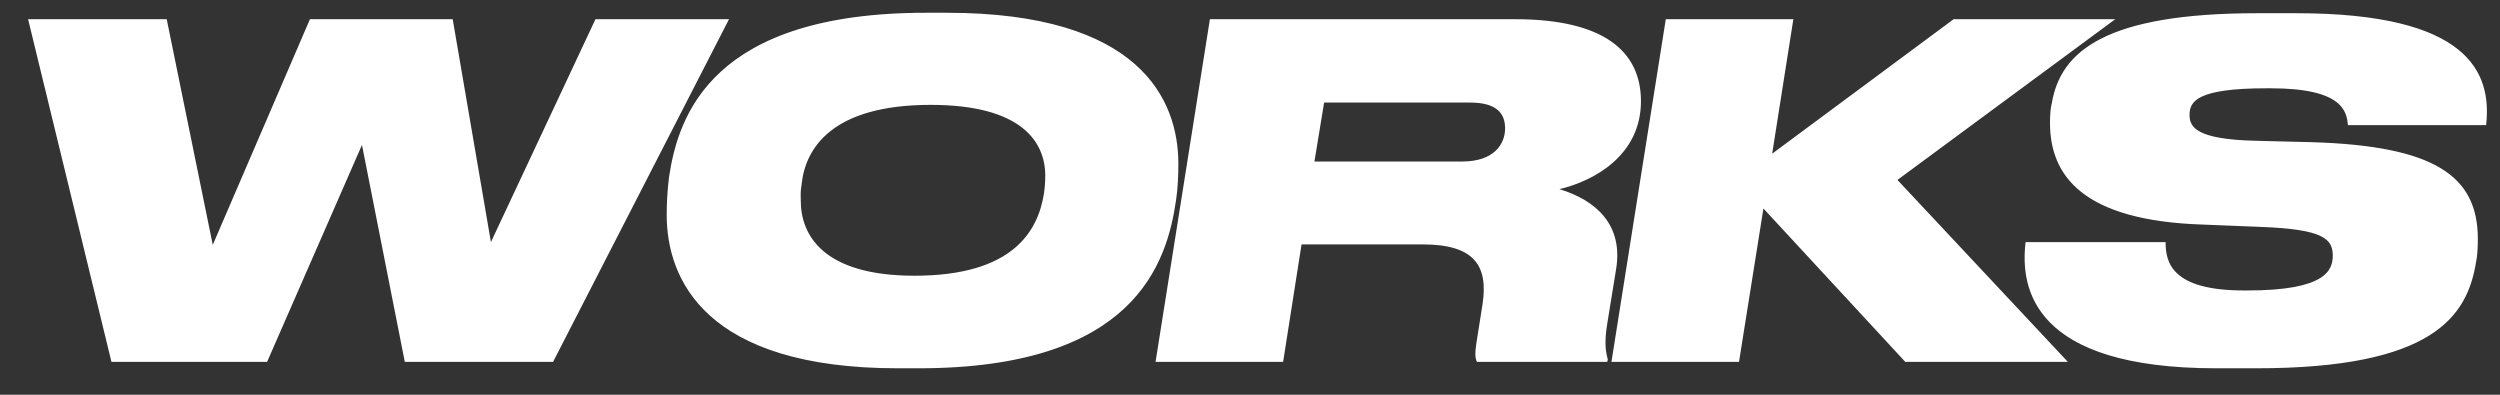 <svg width="76" height="12" viewBox="0 0 76 12" fill="none" xmlns="http://www.w3.org/2000/svg">
<rect x="0" y="0" width="76" height="12" fill="#333333" stroke="none"/>
<path d="M8.12 11L11.004 4.406L12.306 11H16.814L22.162 0.584H18.102L14.924 7.36L13.762 0.584H9.422L6.468 7.444L5.068 0.584H0.854L3.388 11H8.12ZM27.927 11.196C34.478 11.196 35.472 8.018 35.752 6.086C35.809 5.708 35.822 5.302 35.822 4.98C35.822 3.034 34.66 0.388 28.78 0.388H28.151C21.654 0.388 20.619 3.496 20.338 5.386C20.282 5.848 20.268 6.212 20.268 6.534C20.268 8.494 21.445 11.196 27.297 11.196H27.927ZM31.776 5.344C31.776 5.526 31.762 5.708 31.735 5.89C31.552 7.038 30.782 8.382 27.8 8.382C25.029 8.382 24.343 7.15 24.343 6.1C24.343 5.932 24.328 5.862 24.37 5.596C24.483 4.518 25.28 3.188 28.291 3.188C31.035 3.188 31.776 4.294 31.776 5.344ZM39.959 4.91L40.253 3.118H44.691C45.489 3.118 45.755 3.44 45.755 3.902C45.755 4.392 45.405 4.91 44.453 4.91H39.959ZM39.567 7.43H43.249C44.803 7.43 45.251 8.06 45.069 9.25L44.887 10.398C44.831 10.748 44.845 10.902 44.901 11H48.863L48.877 10.93C48.835 10.762 48.751 10.482 48.863 9.824L49.129 8.186C49.353 6.828 48.513 6.086 47.407 5.75C48.471 5.498 49.885 4.714 49.885 3.076C49.885 1.578 48.779 0.584 46.063 0.584H36.781L35.129 11H39.007L39.567 7.43ZM52.866 11L53.608 6.338L57.92 11H62.862L57.682 5.47L64.304 0.584H59.39L53.874 4.672L54.518 0.584H50.64L48.988 11H52.866ZM68.592 11.196C73.968 11.196 75.004 9.614 75.27 7.976C75.312 7.794 75.326 7.528 75.326 7.262C75.326 5.344 74.01 4.434 70.272 4.322L68.578 4.28C66.786 4.238 66.562 3.874 66.562 3.496C66.562 3.09 66.772 2.684 68.9 2.684H69.026C71.238 2.684 71.336 3.398 71.378 3.804H75.578C75.76 2.18 75.018 0.402 69.81 0.402H68.62C64 0.402 62.642 1.564 62.376 3.132C62.334 3.286 62.32 3.51 62.32 3.734C62.32 5.33 63.3 6.716 66.996 6.828L68.732 6.898C70.622 6.968 70.916 7.262 70.916 7.766C70.916 8.214 70.706 8.83 68.326 8.83H68.214C66.002 8.83 65.834 7.962 65.834 7.36H61.578C61.41 8.76 61.788 11.196 67.374 11.196H68.592Z" fill="white"/>
</svg>
